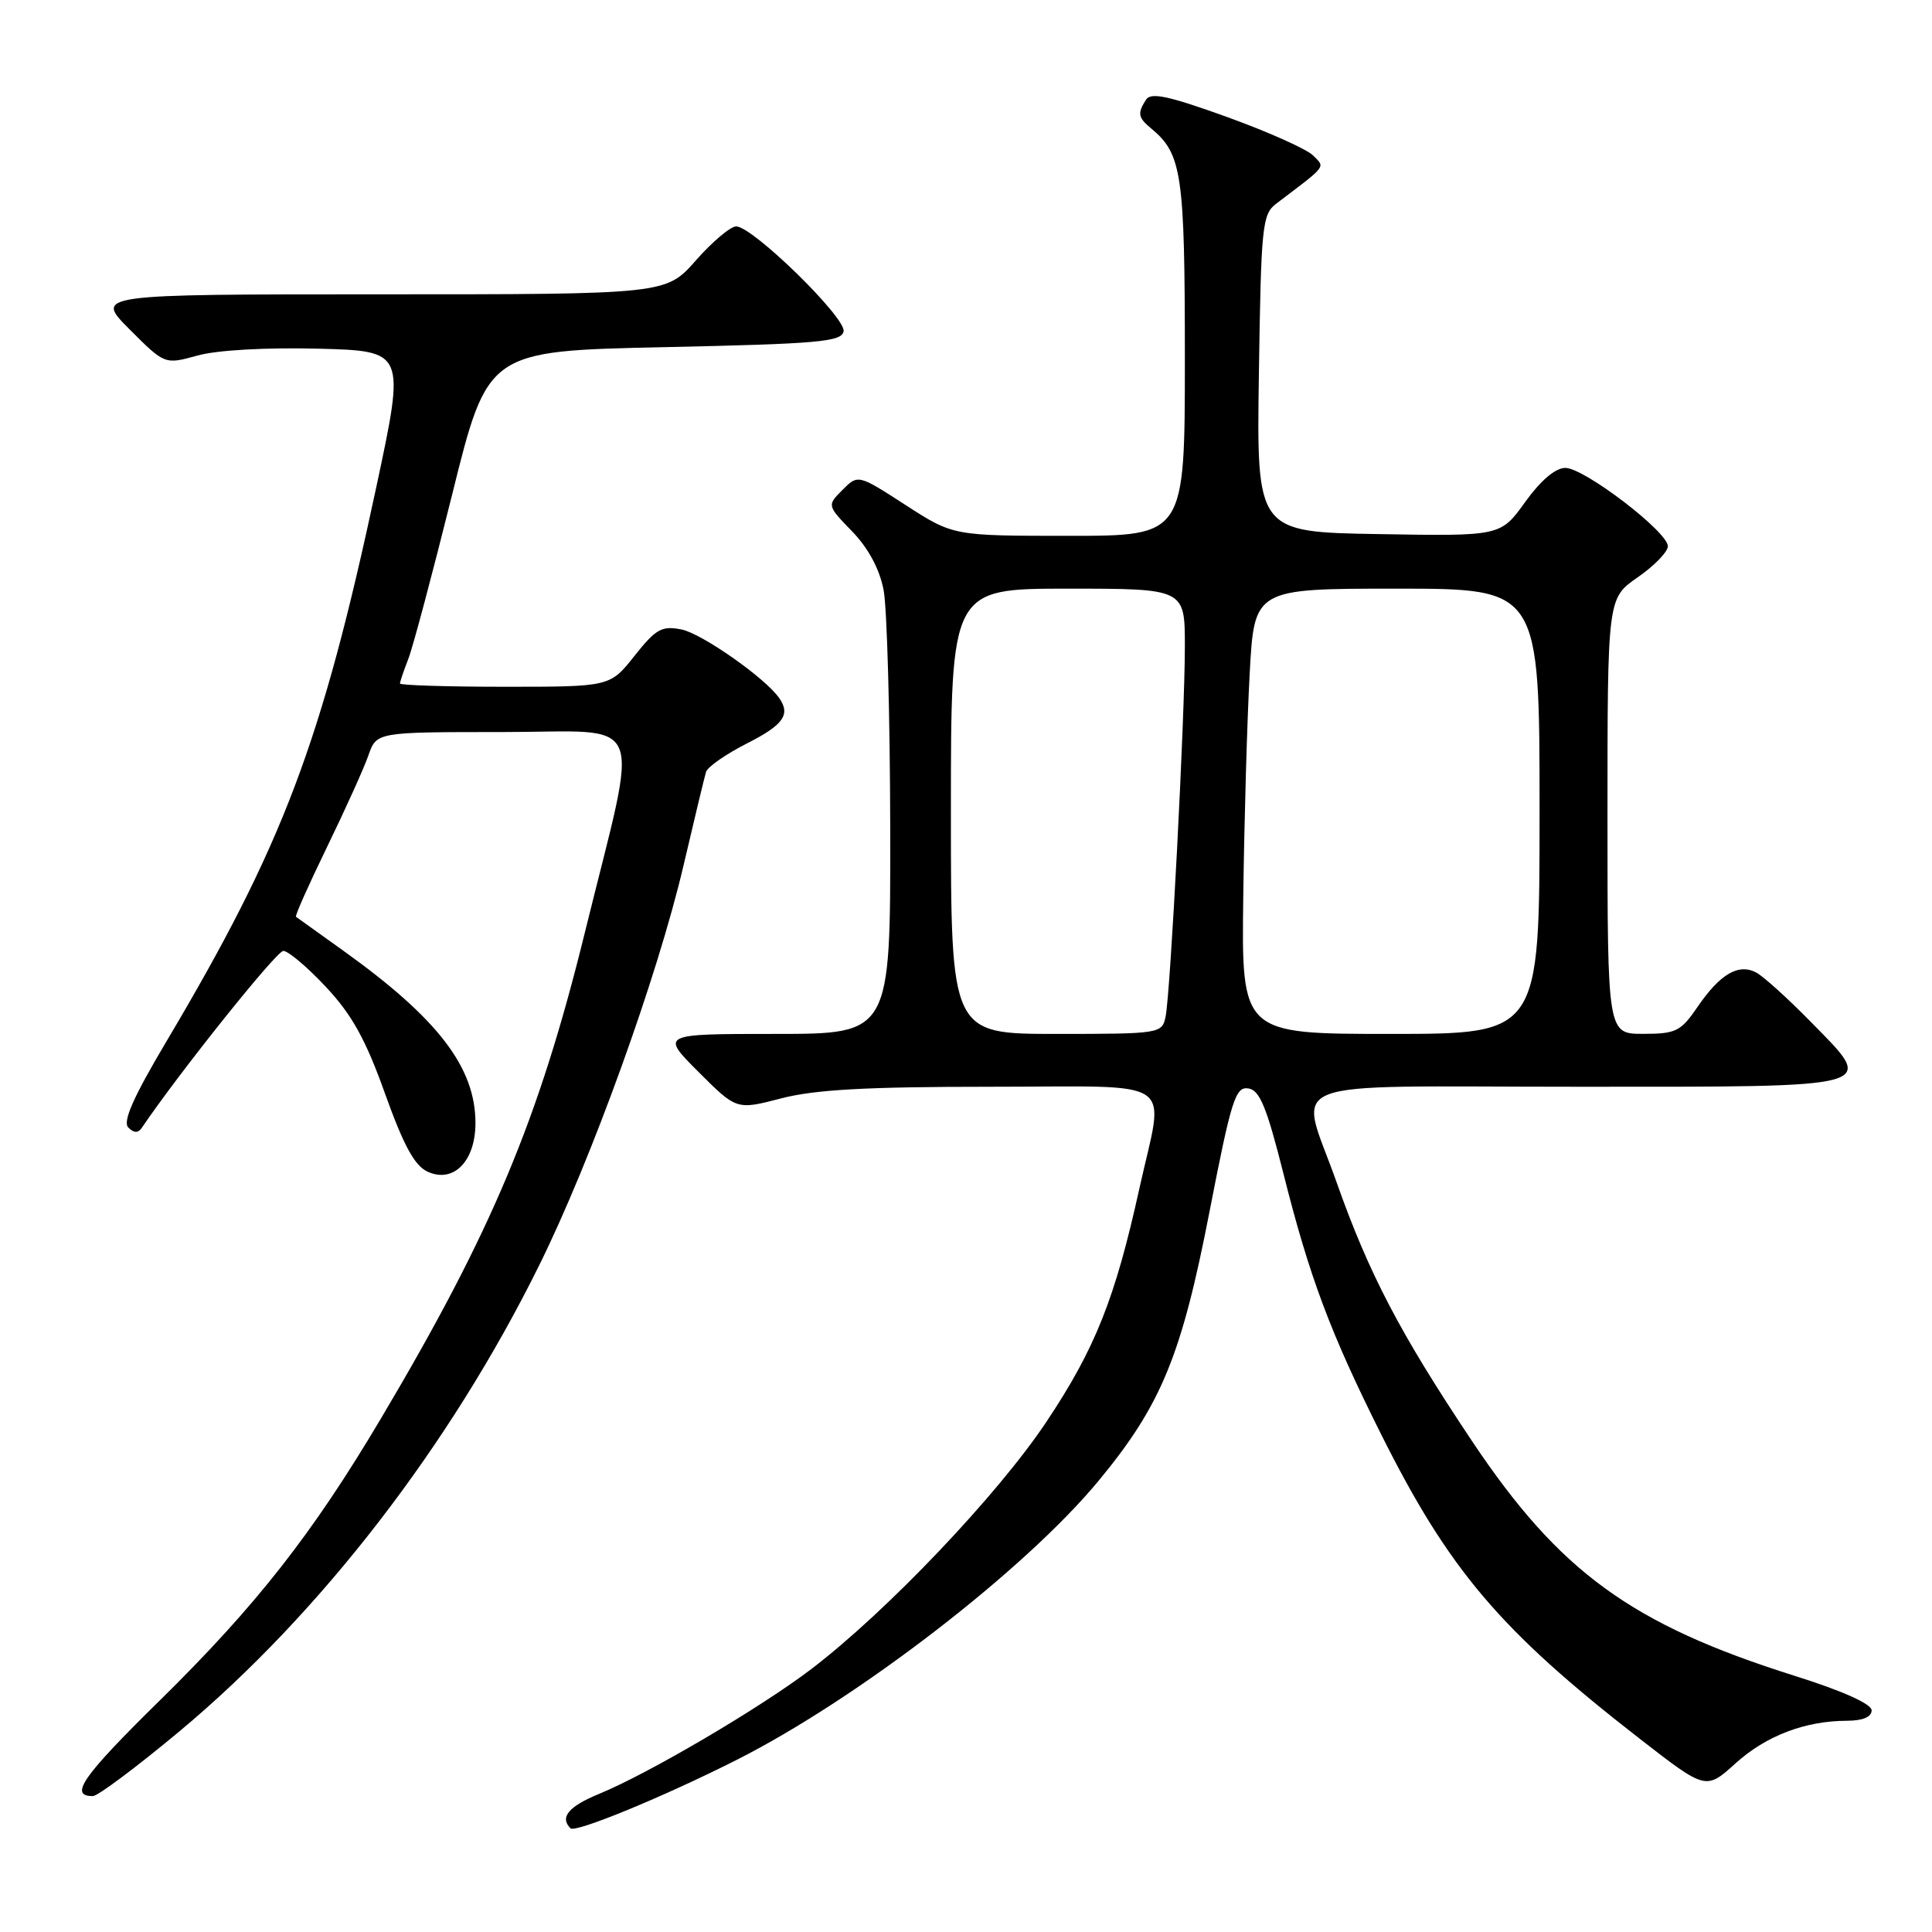 <?xml version="1.0" encoding="UTF-8" standalone="no"?>
<!DOCTYPE svg PUBLIC "-//W3C//DTD SVG 1.1//EN" "http://www.w3.org/Graphics/SVG/1.1/DTD/svg11.dtd" >
<svg xmlns="http://www.w3.org/2000/svg" xmlns:xlink="http://www.w3.org/1999/xlink" version="1.1" viewBox="0 0 256 256">
 <g >
 <path fill="currentColor"
d=" M 97.62 233.19 C 113.69 225.07 135.81 208.02 145.57 196.21 C 153.87 186.17 156.55 179.67 160.27 160.53 C 163.15 145.73 163.70 143.97 165.40 144.22 C 166.92 144.44 167.83 146.66 170.06 155.50 C 173.49 169.16 176.27 176.59 182.98 190.00 C 192.01 208.06 198.76 216.01 217.27 230.39 C 226.04 237.20 226.04 237.20 229.95 233.67 C 234.01 229.99 239.19 228.02 244.75 228.01 C 246.83 228.00 248.00 227.51 248.00 226.63 C 248.00 225.78 244.17 224.06 237.75 222.04 C 216.17 215.23 206.64 208.30 195.05 190.95 C 185.54 176.72 181.40 168.81 177.11 156.67 C 172.13 142.53 168.42 144.00 209.03 144.00 C 249.72 144.00 248.66 144.30 239.89 135.35 C 236.92 132.32 233.71 129.42 232.75 128.89 C 230.39 127.60 227.92 129.04 224.92 133.44 C 222.72 136.66 222.07 136.99 217.75 136.99 C 213.00 137.00 213.00 137.00 213.00 108.14 C 213.00 79.27 213.00 79.27 217.00 76.50 C 219.20 74.98 221.00 73.12 221.00 72.38 C 221.00 70.47 209.92 62.00 207.42 62.00 C 206.10 62.00 204.16 63.65 202.09 66.52 C 198.84 71.05 198.84 71.05 182.67 70.77 C 166.50 70.50 166.50 70.50 166.81 49.50 C 167.10 29.95 167.25 28.40 169.09 27.00 C 175.93 21.81 175.61 22.24 174.00 20.61 C 173.18 19.77 168.04 17.47 162.58 15.50 C 154.83 12.70 152.49 12.20 151.85 13.21 C 150.69 15.04 150.79 15.58 152.57 17.05 C 156.61 20.41 157.00 23.07 157.00 47.45 C 157.00 71.00 157.00 71.00 141.66 71.00 C 126.31 71.00 126.31 71.00 120.01 66.93 C 113.70 62.85 113.70 62.85 111.64 64.91 C 109.58 66.97 109.58 66.97 112.91 70.41 C 115.05 72.62 116.54 75.38 117.08 78.17 C 117.54 80.55 117.93 94.76 117.96 109.75 C 118.00 137.00 118.00 137.00 102.76 137.00 C 87.52 137.00 87.52 137.00 92.56 142.04 C 97.60 147.08 97.60 147.08 103.51 145.54 C 107.96 144.38 114.82 144.00 131.21 144.00 C 156.53 144.00 154.29 142.47 150.97 157.50 C 147.76 172.06 145.13 178.68 138.68 188.36 C 132.25 198.03 117.52 213.52 107.50 221.16 C 100.75 226.30 85.99 234.98 79.38 237.70 C 75.33 239.37 74.14 240.80 75.59 242.26 C 76.23 242.90 87.92 238.09 97.62 233.19 Z  M 23.85 229.35 C 42.44 213.83 59.66 191.51 71.44 167.67 C 78.36 153.69 87.11 129.44 90.56 114.72 C 92.00 108.55 93.35 102.96 93.55 102.29 C 93.74 101.63 96.18 99.93 98.95 98.52 C 103.82 96.06 104.80 94.67 103.23 92.47 C 101.34 89.79 92.99 83.95 90.31 83.41 C 87.69 82.89 86.92 83.32 84.07 86.91 C 80.83 91.00 80.83 91.00 66.92 91.00 C 59.26 91.00 53.00 90.80 53.00 90.57 C 53.00 90.33 53.50 88.86 54.10 87.32 C 54.71 85.77 57.32 75.95 59.92 65.50 C 64.63 46.50 64.63 46.50 88.05 46.00 C 108.44 45.56 111.51 45.29 111.78 43.91 C 112.13 42.11 99.73 30.00 97.55 30.00 C 96.79 30.00 94.39 32.03 92.21 34.50 C 88.25 39.00 88.25 39.00 50.39 39.00 C 12.53 39.00 12.53 39.00 17.18 43.65 C 21.83 48.31 21.83 48.31 26.17 47.11 C 28.75 46.39 35.20 46.03 42.10 46.20 C 53.71 46.50 53.71 46.50 49.87 64.50 C 42.62 98.45 37.50 111.98 22.05 138.00 C 17.65 145.40 16.23 148.63 17.00 149.40 C 17.75 150.15 18.30 150.16 18.79 149.44 C 23.73 142.14 36.64 126.00 37.54 126.00 C 38.19 126.00 40.74 128.15 43.20 130.79 C 46.64 134.46 48.46 137.75 51.01 144.89 C 53.49 151.81 54.94 154.47 56.67 155.26 C 60.10 156.82 63.00 153.87 63.00 148.81 C 63.00 141.43 58.03 134.96 45.50 125.98 C 42.20 123.62 39.37 121.59 39.22 121.48 C 39.06 121.36 40.92 117.20 43.34 112.22 C 45.76 107.24 48.23 101.78 48.82 100.08 C 49.90 97.00 49.90 97.00 66.58 97.00 C 86.01 97.00 84.77 94.01 77.50 123.55 C 71.39 148.38 65.17 163.21 50.47 187.97 C 41.39 203.27 33.91 212.80 21.11 225.38 C 10.93 235.38 9.10 238.01 12.31 237.99 C 12.96 237.99 18.16 234.10 23.85 229.35 Z  M 126.00 107.50 C 126.00 78.00 126.00 78.00 141.50 78.00 C 157.00 78.00 157.00 78.00 157.00 85.63 C 157.00 95.07 155.09 131.68 154.44 134.75 C 153.97 136.95 153.67 137.00 139.98 137.00 C 126.00 137.00 126.00 137.00 126.00 107.50 Z  M 164.74 118.75 C 164.87 108.71 165.25 95.44 165.59 89.25 C 166.20 78.00 166.20 78.00 185.10 78.00 C 204.00 78.00 204.00 78.00 204.00 107.50 C 204.00 137.00 204.00 137.00 184.25 137.00 C 164.50 137.00 164.50 137.00 164.74 118.75 Z "/>
</g>
</svg>